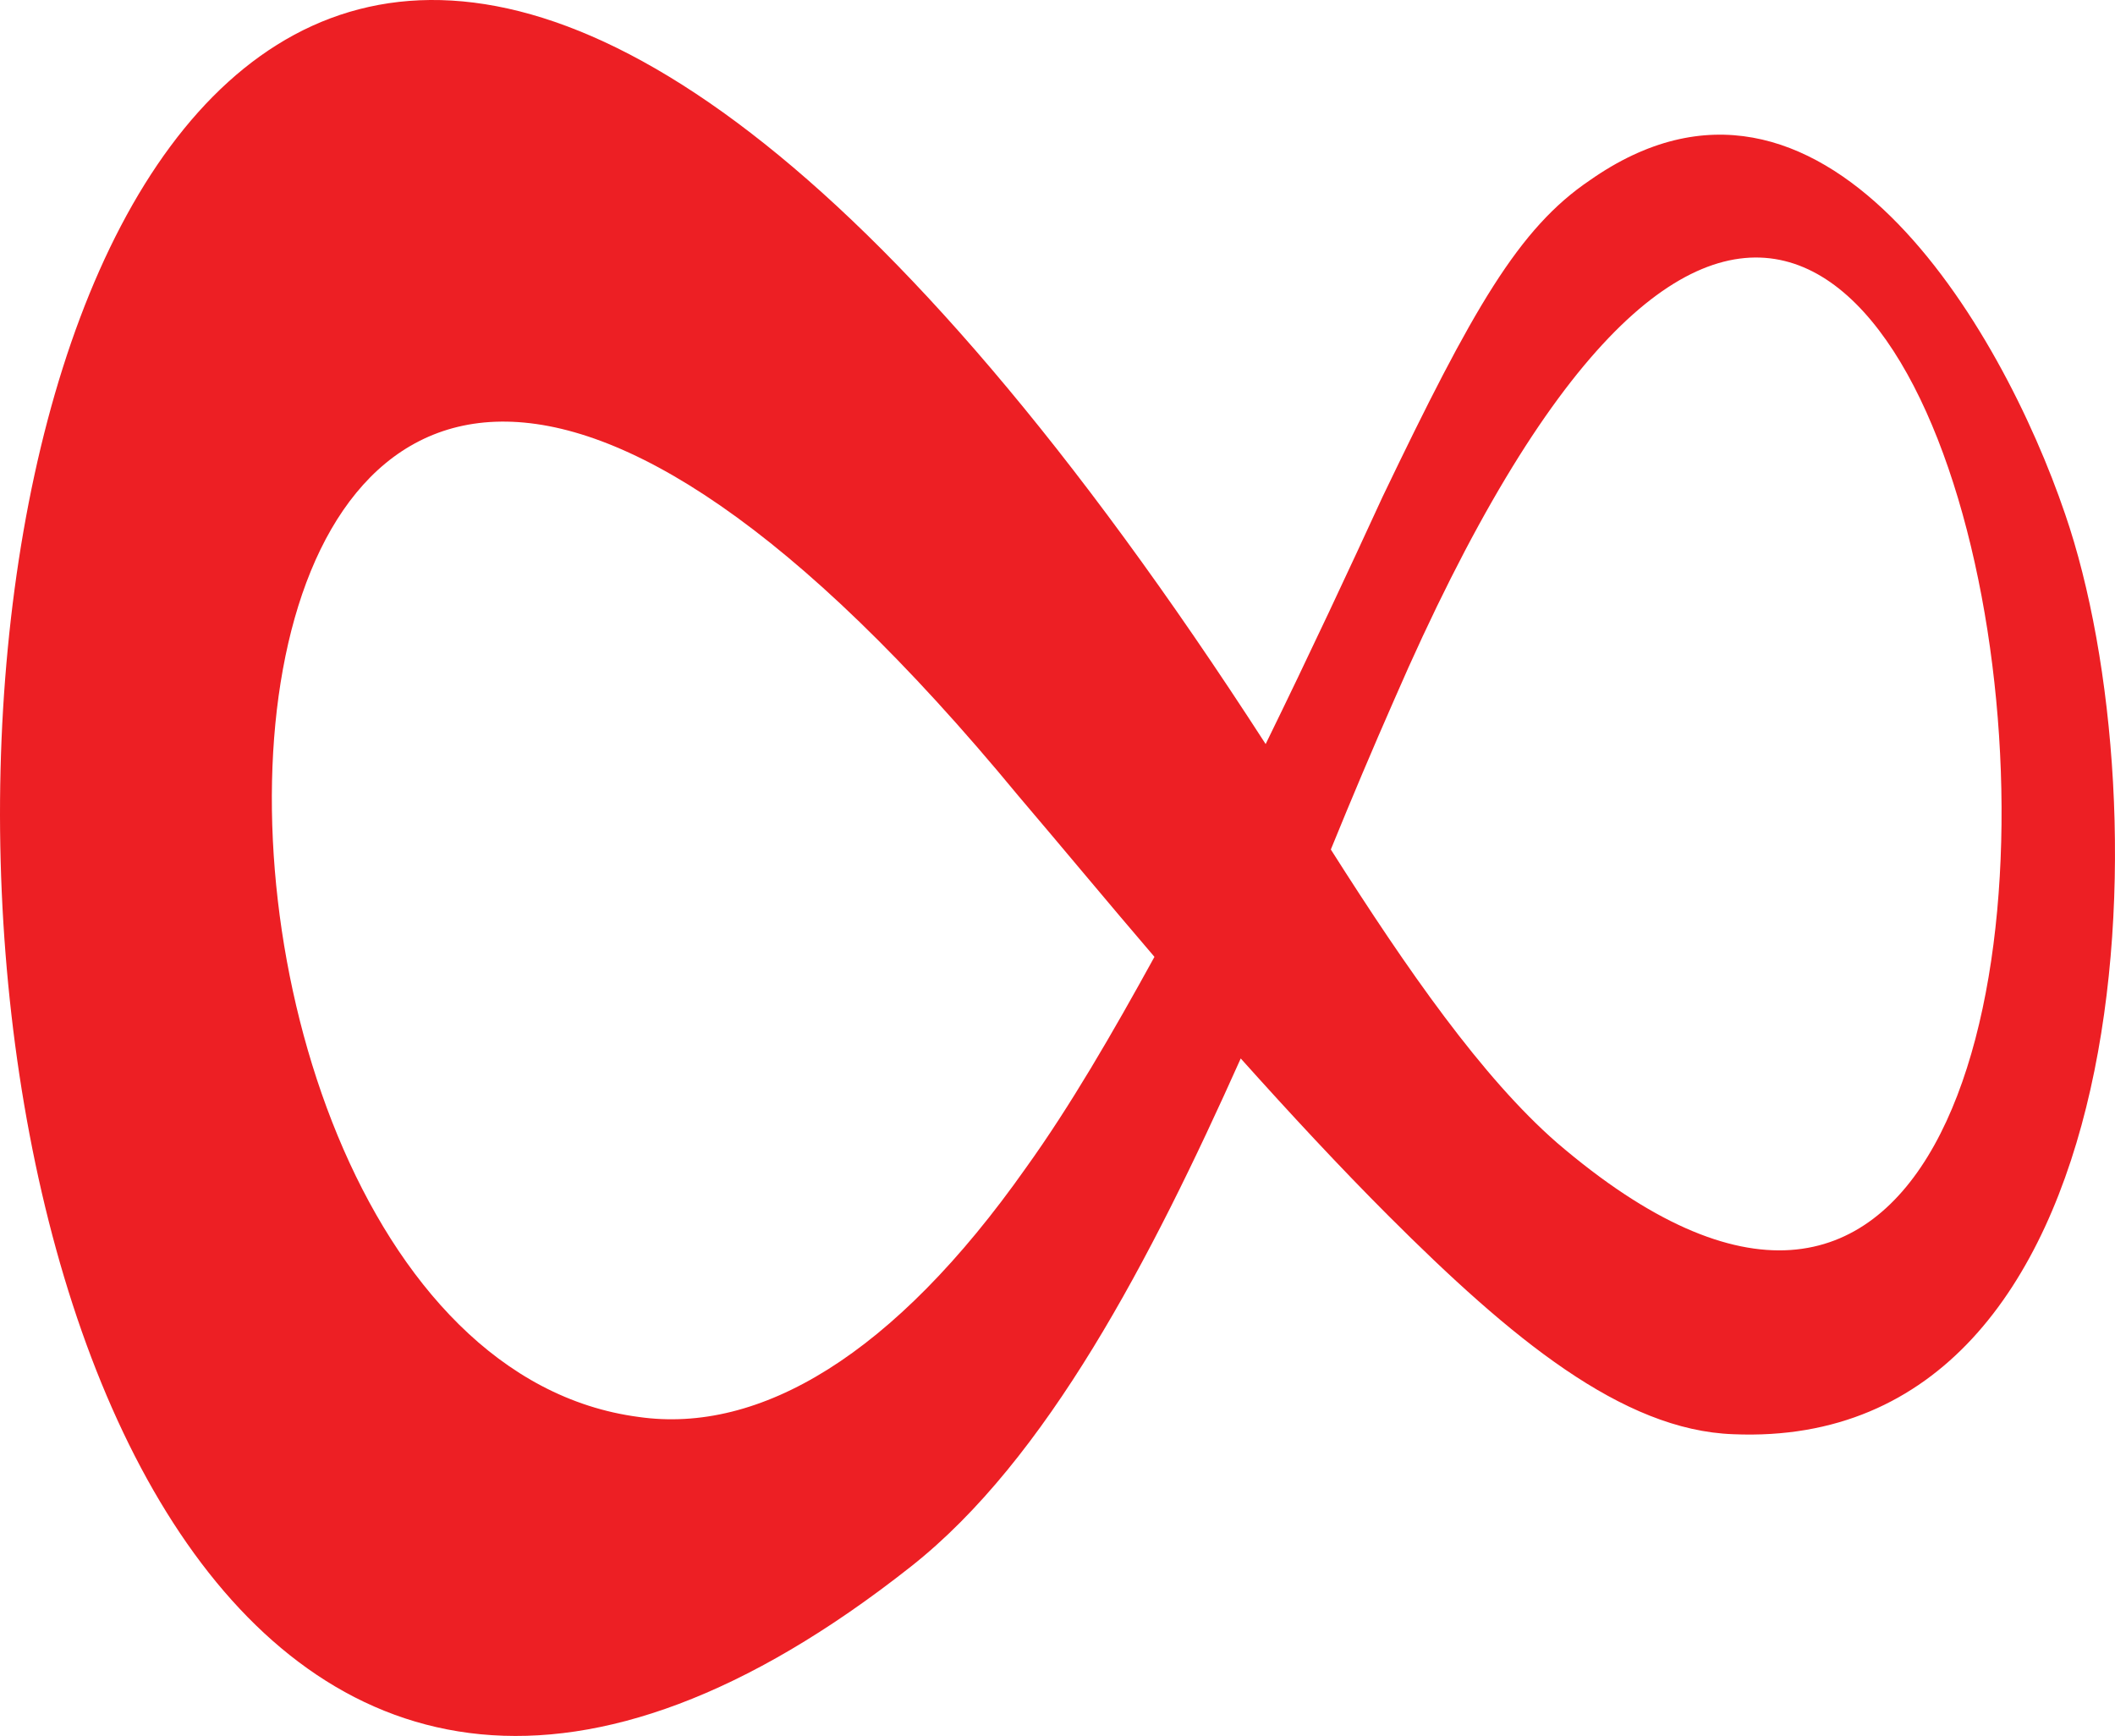 <?xml version="1.0" encoding="UTF-8" standalone="no"?>
<!-- Created with Inkscape (http://www.inkscape.org/) -->

<svg
   xmlns:dc="http://purl.org/dc/elements/1.1/"
   xmlns:cc="http://creativecommons.org/ns#"
   xmlns:rdf="http://www.w3.org/1999/02/22-rdf-syntax-ns#"
   xmlns:svg="http://www.w3.org/2000/svg"
   xmlns="http://www.w3.org/2000/svg"
   xmlns:sodipodi="http://sodipodi.sourceforge.net/DTD/sodipodi-0.dtd"
   xmlns:inkscape="http://www.inkscape.org/namespaces/inkscape"
   width="31.135mm"
   height="25.555mm"
   viewBox="0 0 110.321 90.55"
   id="svg4226"
   version="1.1"
   inkscape:version="0.91 r13725"
   sodipodi:docname="logo-icon.svg">
  <defs
     id="defs4228">
    <linearGradient
       id="SVGID_1_"
       gradientUnits="userSpaceOnUse"
       x1="429.939"
       y1="135.852"
       x2="428.373"
       y2="146.818"
       gradientTransform="translate(-78.234,-87.816)">
      <stop
         offset="0"
         style="stop-color:#414042"
         id="stop3874" />
      <stop
         offset="0.855"
         style="stop-color:#414042;stop-opacity:0.145"
         id="stop3876" />
      <stop
         offset="1"
         style="stop-color:#414042;stop-opacity:0"
         id="stop3878" />
    </linearGradient>
    <linearGradient
       y2="146.818"
       x2="428.373"
       y1="135.852"
       x1="429.939"
       gradientUnits="userSpaceOnUse"
       id="linearGradient4215">
      <stop
         id="stop4217"
         style="stop-color:#414042"
         offset="0" />
      <stop
         id="stop4219"
         style="stop-color:#414042;stop-opacity:0.145"
         offset="0.855" />
      <stop
         id="stop4221"
         style="stop-color:#414042;stop-opacity:0"
         offset="1" />
    </linearGradient>
  </defs>
  <sodipodi:namedview
     id="base"
     pagecolor="#ffffff"
     bordercolor="#666666"
     borderopacity="1.0"
     inkscape:pageopacity="0.0"
     inkscape:pageshadow="2"
     inkscape:zoom="1.4"
     inkscape:cx="265.04671"
     inkscape:cy="-103.61195"
     inkscape:document-units="px"
     inkscape:current-layer="layer1"
     showgrid="false"
     inkscape:showpageshadow="false"
     fit-margin-top="0"
     fit-margin-left="0"
     fit-margin-right="0"
     fit-margin-bottom="0"
     inkscape:window-width="1920"
     inkscape:window-height="1018"
     inkscape:window-x="-8"
     inkscape:window-y="-8"
     inkscape:window-maximized="1" />
  <g
     inkscape:label="Layer 1"
     inkscape:groupmode="layer"
     id="layer1"
     transform="translate(-4.448,-3.373)">
    <path
       id="path3871"
       d="m 70.466,42.184 c -80.9,-125.3 -87.9,97.7 -18.5,42.9 7.1,-5.6 12.5,-16 17.2,-26.5 2.6,2.9 5.2,5.7 7.7,8.2 6.4,6.4 12.2,11.2 18,11.4 21.4,0.9 22.5,-32.9 17.3,-48 -3.3,-9.7 -12.7,-25.9 -24.8,-17.4 -3.7,2.5 -6.1,6.7 -10.8,16.5 -1.7,3.7 -3.8,8.2 -6.1,12.9 l 0,0 z m 15.2,20.8 c -3.9,-3.4 -7.8,-9 -11.8,-15.3 1.1,-2.7 2.2,-5.3 3.3,-7.8 32.1,-74 47.6,56.6 8.5,23.1 l 0,0 z m -28.1,-18.1 c 2.3,2.7 4.7,5.6 7.1,8.4 -2.2,4 -4.4,7.8 -6.7,11 -6.9,9.8 -13.9,13.9 -20.2,13 -28.9,-3.8 -27.2,-89.4 19.8,-32.4 l 0,0 z"
       class="st2"
       inkscape:connector-curvature="0"
       style="clip-rule:evenodd;fill:#ed1f24;fill-rule:evenodd" />
  </g>
</svg>
